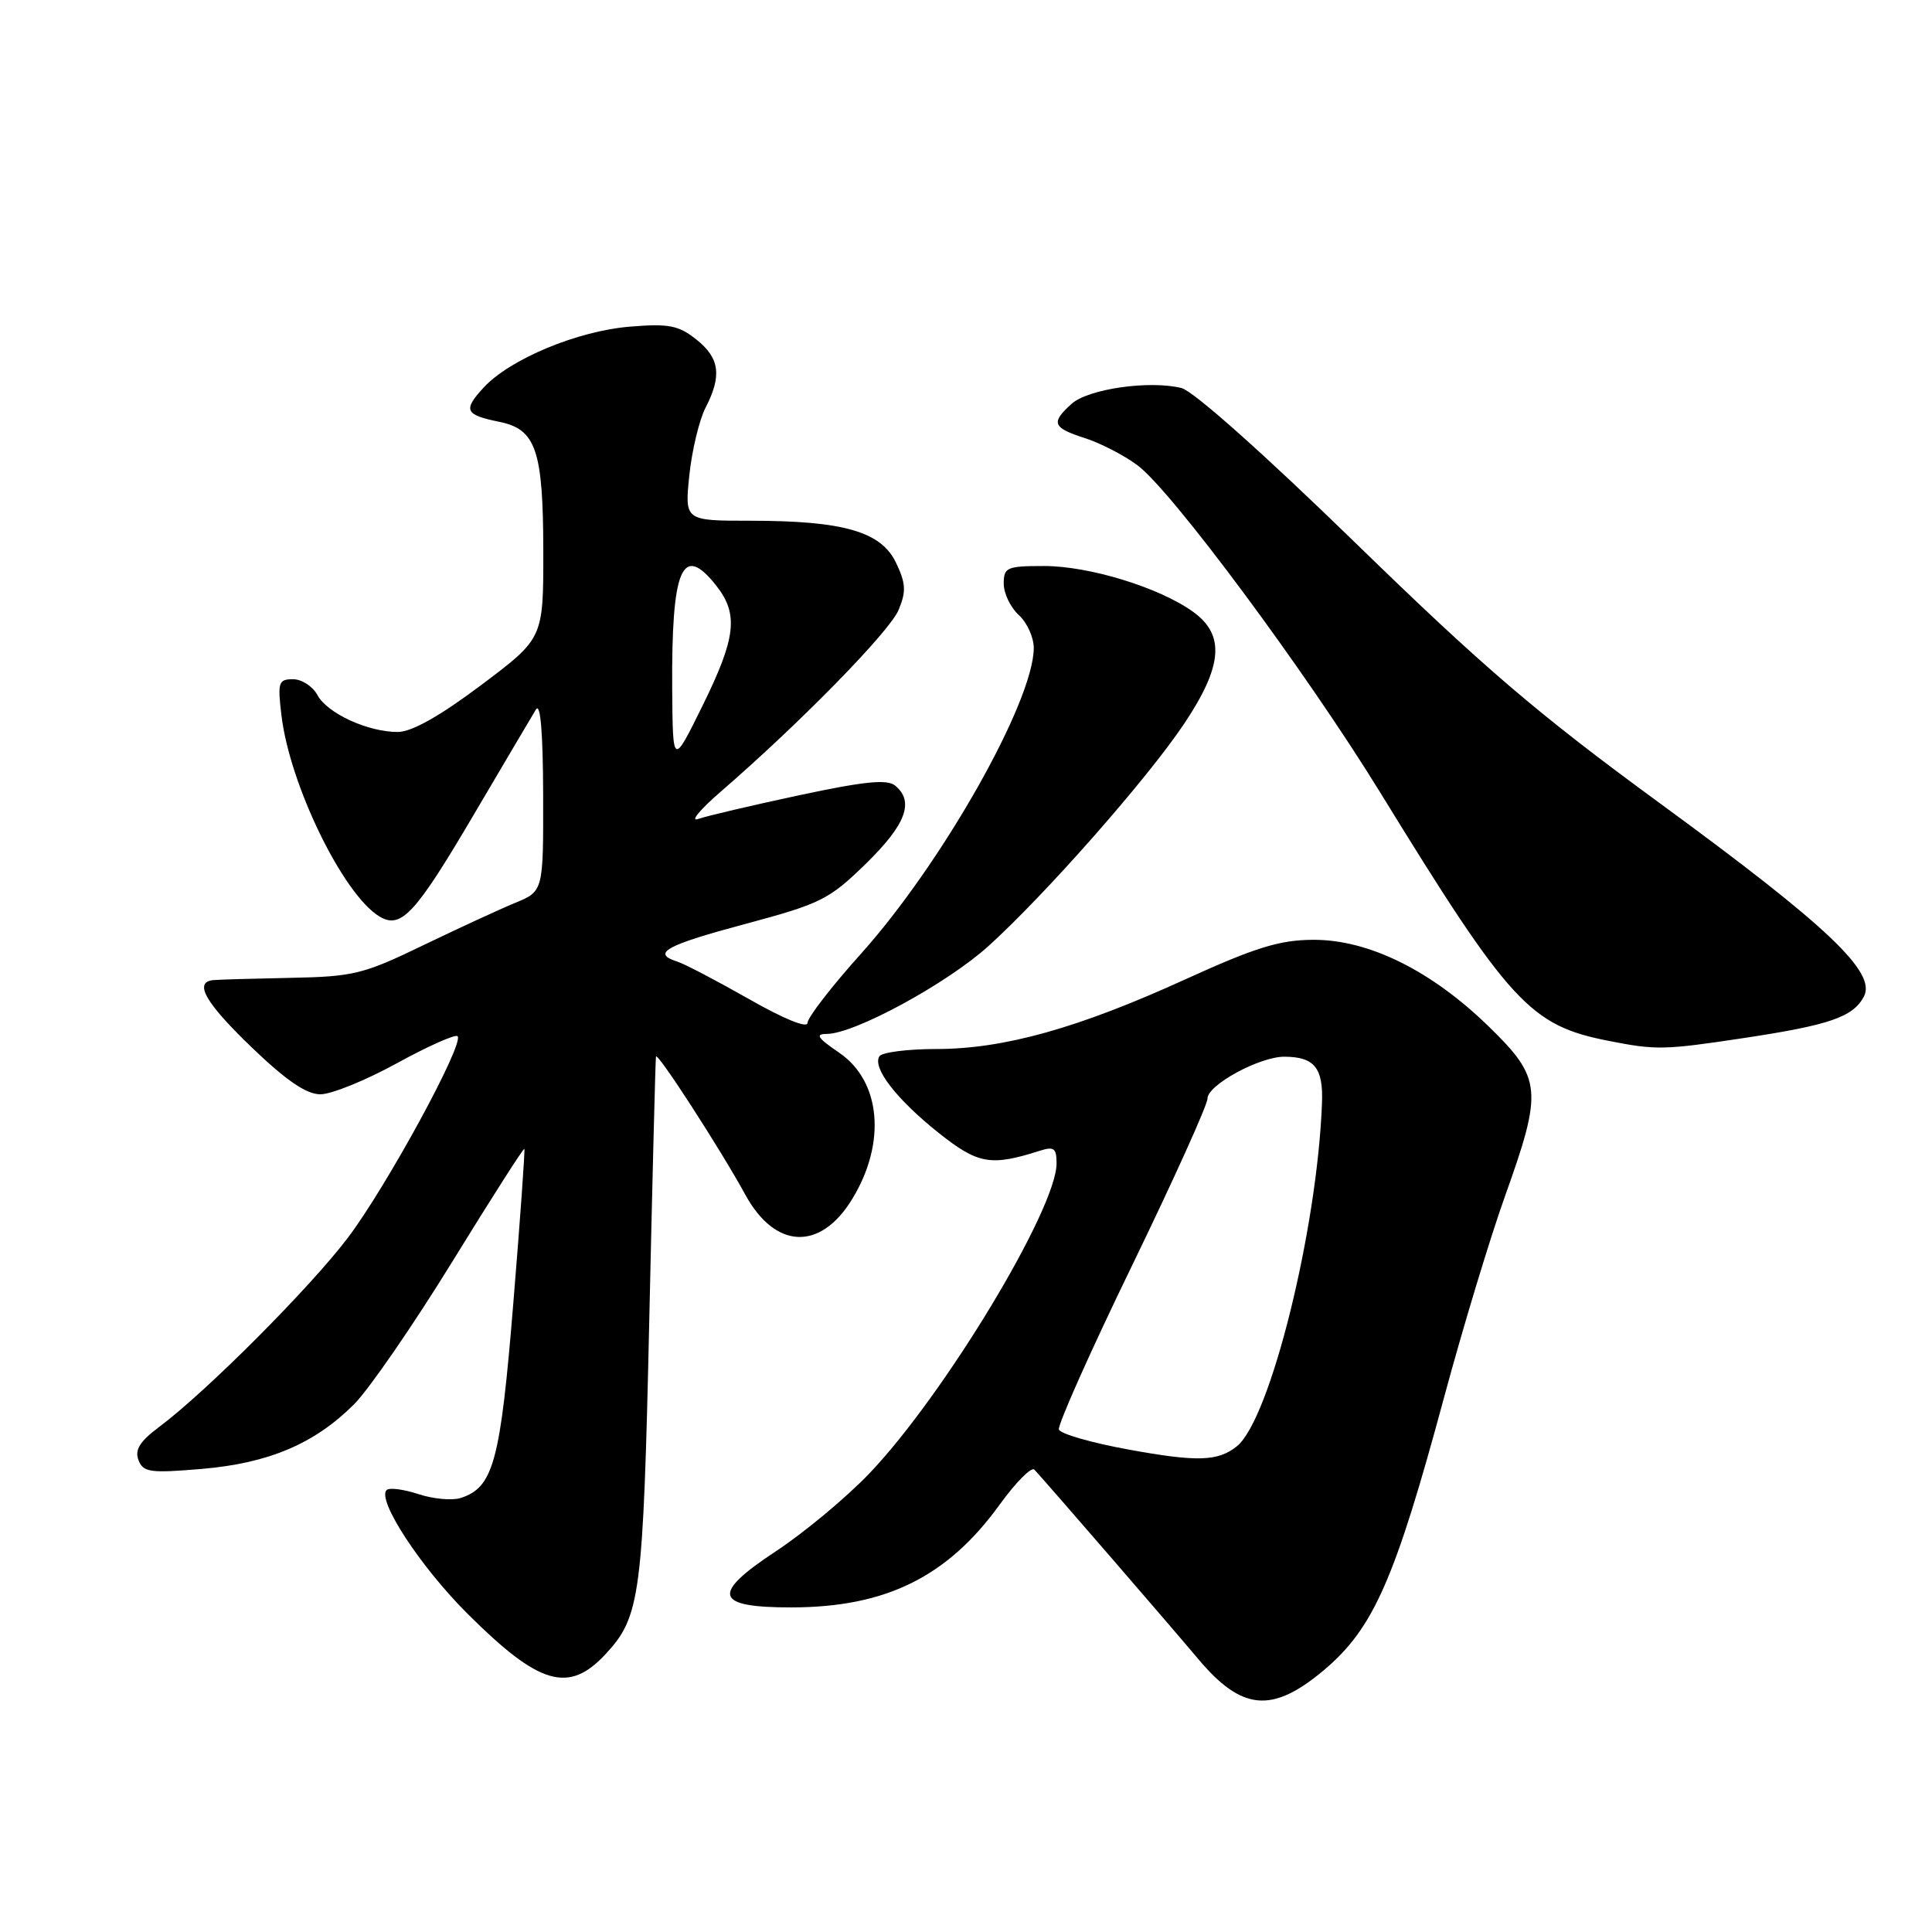 <?xml version="1.0" encoding="UTF-8" standalone="no"?>
<!DOCTYPE svg PUBLIC "-//W3C//DTD SVG 1.1//EN" "http://www.w3.org/Graphics/SVG/1.1/DTD/svg11.dtd" >
<svg xmlns="http://www.w3.org/2000/svg" xmlns:xlink="http://www.w3.org/1999/xlink" version="1.1" viewBox="0 0 256 256">
 <g >
 <path fill="currentColor"
d=" M 175.39 221.33 C 182.00 215.78 184.83 209.34 191.39 185.00 C 193.84 175.93 197.45 164.00 199.42 158.50 C 204.46 144.41 204.31 142.88 197.23 135.98 C 189.62 128.58 181.32 124.49 174.00 124.53 C 169.54 124.55 166.35 125.54 157.08 129.76 C 142.87 136.24 133.02 139.00 124.05 139.00 C 120.24 139.00 116.85 139.44 116.52 139.97 C 115.57 141.50 118.80 145.67 124.36 150.10 C 129.59 154.26 131.27 154.56 137.75 152.49 C 139.66 151.88 140.00 152.13 140.00 154.16 C 140.00 160.18 125.12 184.83 115.23 195.20 C 112.16 198.42 106.54 203.10 102.75 205.59 C 94.17 211.25 94.68 213.00 104.87 212.99 C 117.36 212.98 125.50 208.97 132.44 199.40 C 134.60 196.41 136.68 194.31 137.07 194.74 C 139.35 197.24 155.18 215.55 158.75 219.80 C 164.54 226.70 168.55 227.07 175.39 221.33 Z  M 80.26 219.16 C 84.86 214.20 85.22 211.44 86.03 175.00 C 86.45 156.03 86.85 140.28 86.92 140.00 C 87.09 139.33 95.47 152.29 98.74 158.27 C 102.71 165.56 108.72 165.80 112.94 158.85 C 117.47 151.41 116.73 143.25 111.18 139.48 C 108.33 137.54 107.97 137.00 109.55 137.00 C 113.20 137.00 125.41 130.37 130.93 125.40 C 138.48 118.58 152.05 103.17 156.92 95.88 C 162.04 88.21 162.35 84.10 158.04 81.03 C 153.54 77.82 144.31 75.00 138.34 75.00 C 133.40 75.00 133.00 75.18 133.00 77.35 C 133.00 78.63 133.90 80.50 135.00 81.50 C 136.10 82.50 136.99 84.48 136.98 85.90 C 136.91 93.04 124.82 114.41 114.08 126.38 C 110.18 130.72 107.00 134.84 107.00 135.54 C 107.00 136.29 103.86 135.02 99.26 132.39 C 95.00 129.97 90.72 127.73 89.76 127.42 C 86.27 126.32 88.18 125.26 98.75 122.43 C 108.78 119.74 109.85 119.21 114.75 114.43 C 120.04 109.26 121.18 106.23 118.62 104.10 C 117.56 103.22 114.54 103.53 105.87 105.38 C 99.62 106.72 93.60 108.13 92.50 108.52 C 91.40 108.91 92.75 107.28 95.50 104.90 C 106.00 95.82 117.89 83.67 119.07 80.82 C 120.09 78.37 120.03 77.29 118.73 74.57 C 116.76 70.44 111.78 69.00 99.41 69.00 C 90.72 69.00 90.72 69.00 91.34 62.97 C 91.69 59.66 92.66 55.63 93.49 54.02 C 95.68 49.78 95.36 47.43 92.25 44.97 C 89.91 43.11 88.60 42.86 83.50 43.28 C 76.54 43.84 67.56 47.58 64.08 51.36 C 61.32 54.36 61.60 54.97 66.19 55.90 C 71.03 56.89 71.97 59.67 71.99 73.04 C 72.00 84.59 72.00 84.59 63.75 90.78 C 58.28 94.89 54.56 96.98 52.72 96.99 C 48.75 97.00 43.35 94.52 42.05 92.08 C 41.43 90.94 39.98 90.00 38.83 90.00 C 36.90 90.00 36.77 90.41 37.29 94.76 C 38.37 103.95 45.44 118.48 50.25 121.42 C 53.13 123.18 55.01 121.15 62.80 107.91 C 66.82 101.08 70.52 94.83 71.02 94.00 C 71.61 93.04 71.95 97.09 71.97 105.30 C 72.00 118.10 72.00 118.10 68.25 119.64 C 66.19 120.49 60.67 123.04 56.00 125.29 C 48.14 129.09 46.82 129.41 38.50 129.57 C 33.55 129.67 28.94 129.80 28.25 129.87 C 25.63 130.14 27.22 132.89 33.41 138.84 C 37.96 143.20 40.60 145.00 42.46 145.00 C 43.91 145.00 48.47 143.15 52.60 140.88 C 56.72 138.62 60.34 137.01 60.63 137.30 C 61.57 138.23 51.23 157.22 46.10 164.00 C 41.10 170.61 27.30 184.45 21.07 189.09 C 18.53 190.99 17.83 192.11 18.35 193.47 C 18.97 195.09 19.87 195.22 26.72 194.64 C 35.60 193.89 41.70 191.30 46.92 186.07 C 48.89 184.10 54.73 175.62 59.90 167.23 C 65.07 158.83 69.38 152.08 69.48 152.23 C 69.58 152.38 68.93 161.56 68.02 172.64 C 66.30 193.73 65.39 197.11 61.01 198.50 C 59.89 198.85 57.37 198.62 55.42 197.97 C 53.46 197.33 51.58 197.09 51.23 197.44 C 49.91 198.75 55.71 207.61 61.95 213.83 C 71.47 223.32 75.36 224.45 80.26 219.16 Z  M 231.04 137.55 C 242.43 135.83 245.52 134.77 246.97 132.06 C 248.68 128.86 242.23 122.74 219.88 106.39 C 203.70 94.55 196.60 88.48 179.72 72.05 C 167.55 60.20 158.14 51.82 156.56 51.42 C 152.33 50.36 144.18 51.53 141.99 53.51 C 139.21 56.02 139.46 56.67 143.75 58.05 C 145.81 58.71 148.95 60.33 150.72 61.65 C 155.28 65.05 173.06 89.03 182.88 105.00 C 200.08 132.99 202.73 135.88 213.15 137.92 C 219.44 139.16 220.50 139.14 231.04 137.55 Z  M 149.58 192.08 C 144.67 191.19 140.50 189.99 140.31 189.42 C 140.12 188.85 144.47 179.09 149.98 167.74 C 155.49 156.38 160.00 146.40 160.00 145.56 C 160.00 143.76 166.94 139.99 170.21 140.02 C 174.17 140.04 175.35 141.50 175.17 146.16 C 174.55 162.91 168.30 188.10 163.89 191.64 C 161.39 193.65 158.62 193.73 149.58 192.08 Z  M 89.07 91.38 C 88.96 75.22 90.39 71.86 94.93 77.63 C 97.89 81.40 97.52 84.53 93.07 93.55 C 89.15 101.50 89.15 101.50 89.07 91.38 Z "/>
</g>
</svg>
